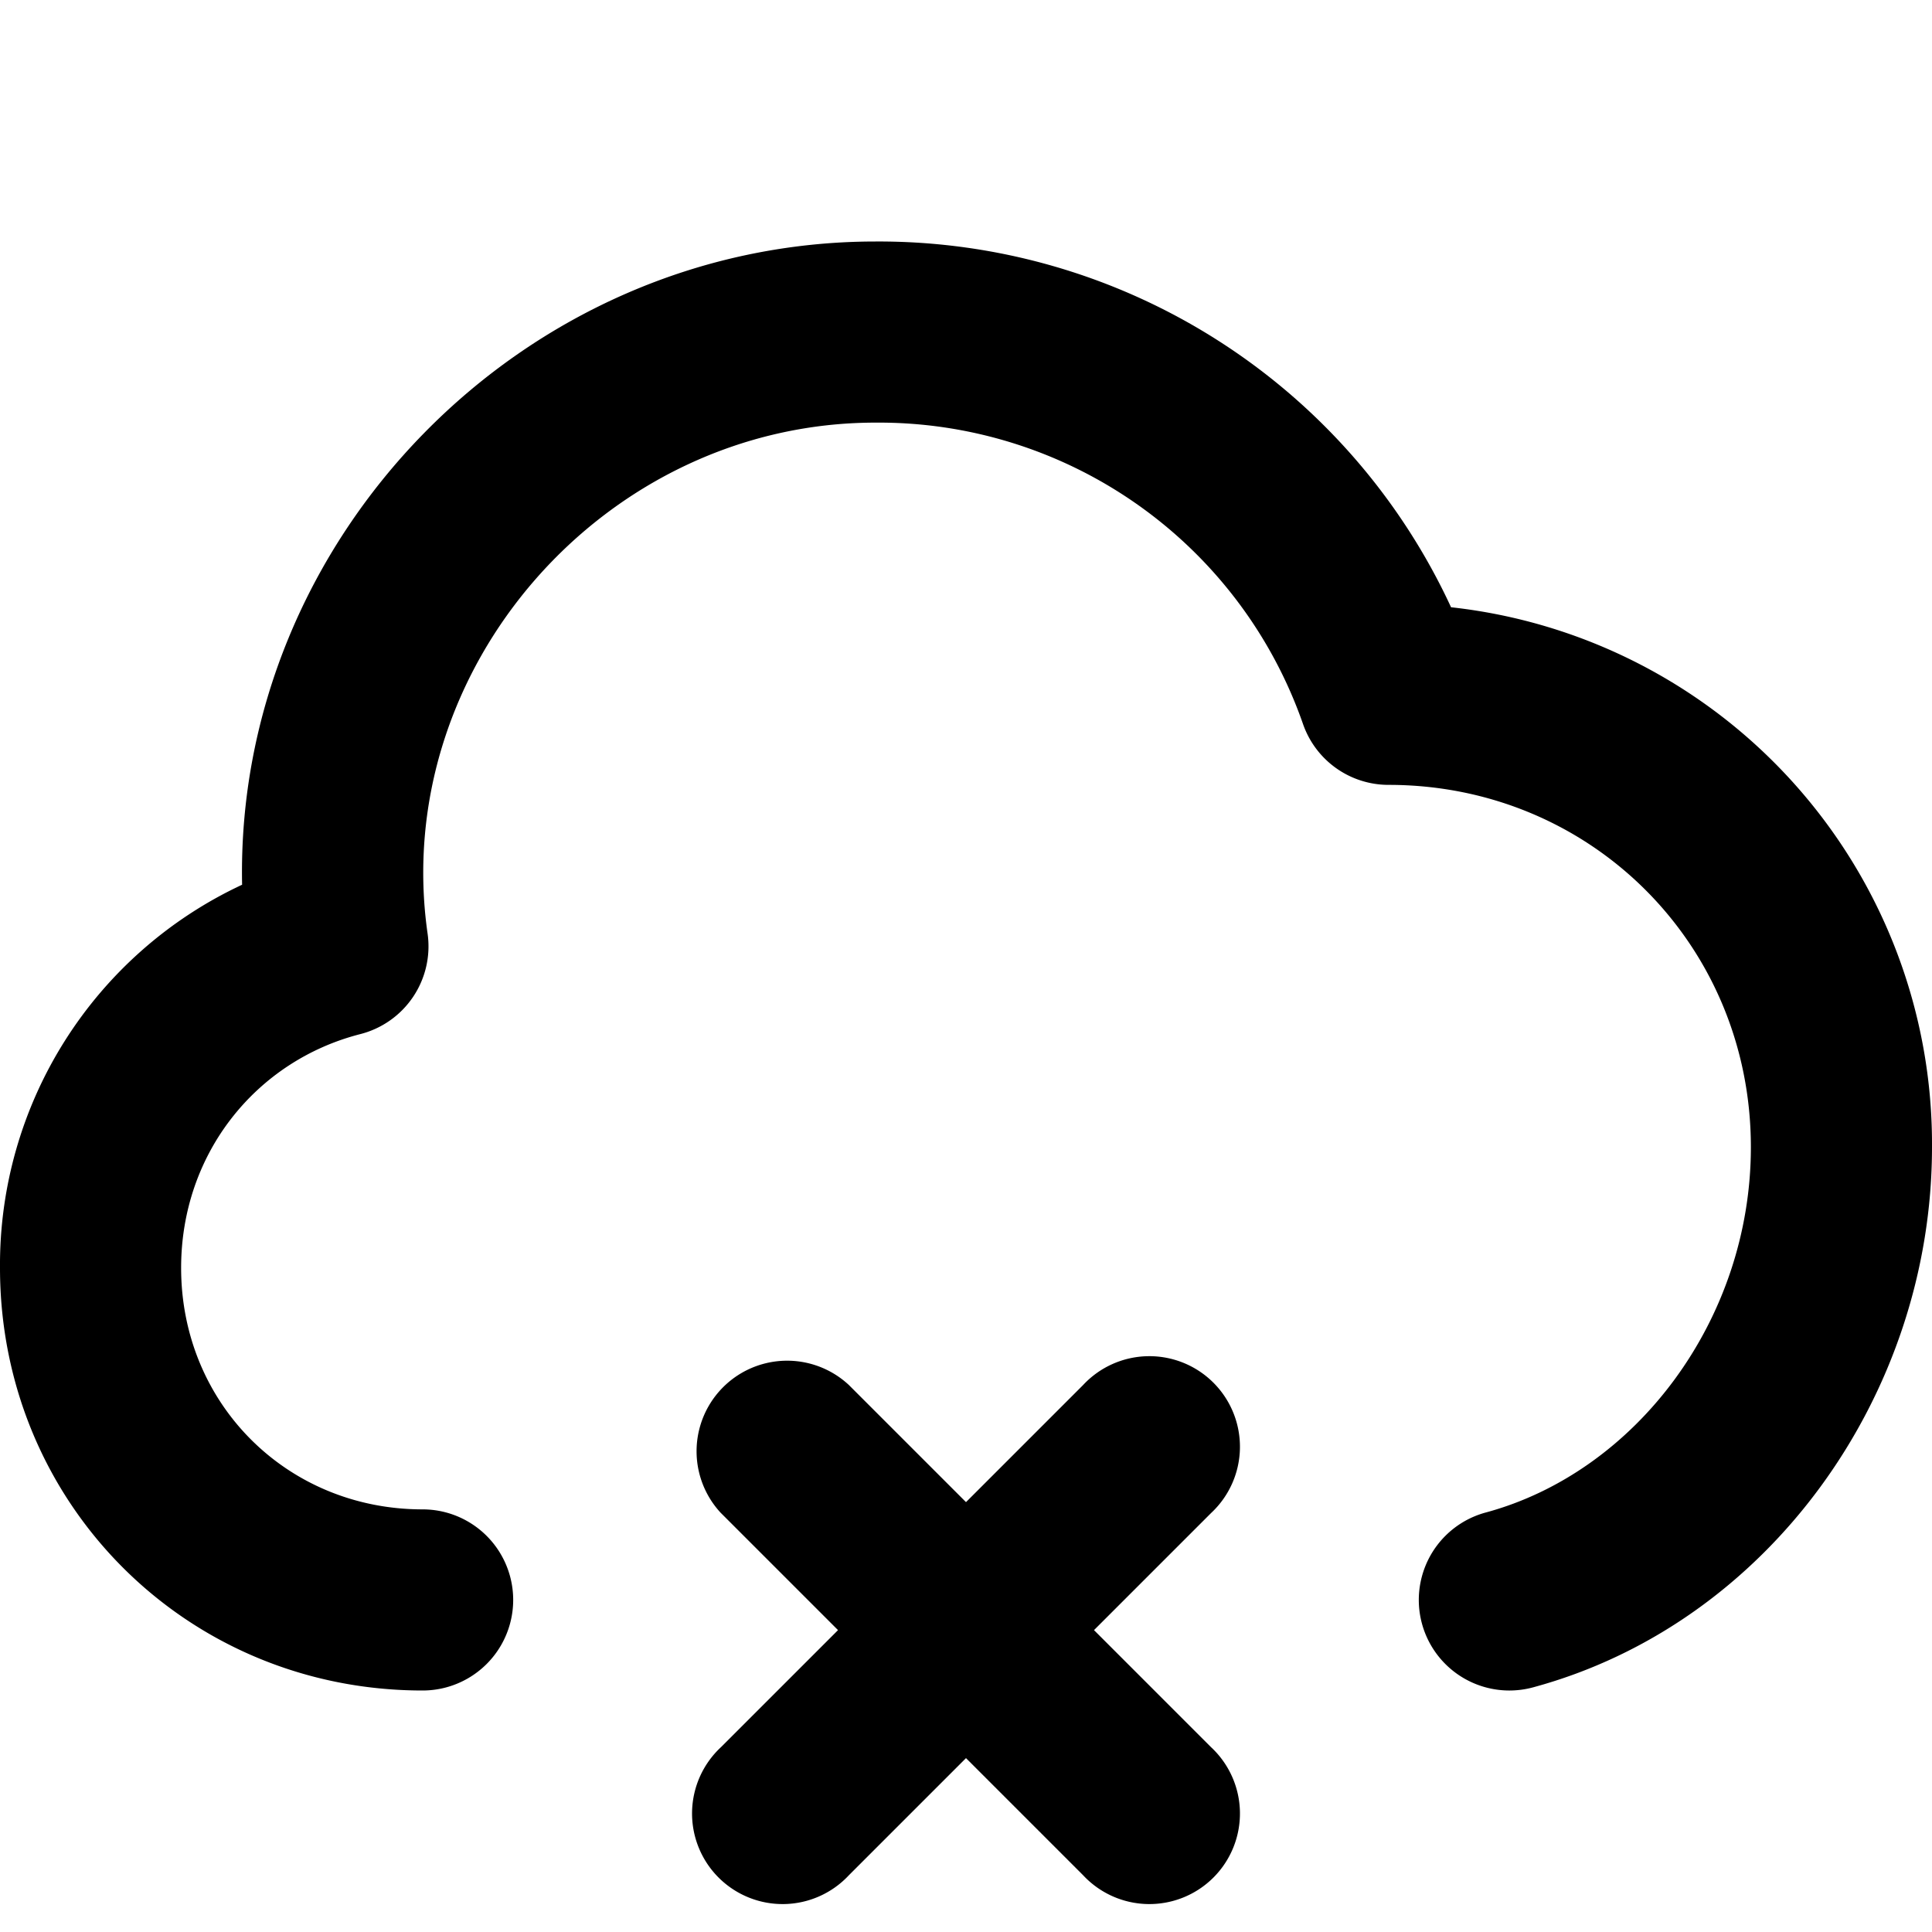 <svg xmlns="http://www.w3.org/2000/svg" width="16" height="16" viewBox="0 0 16 16"><path d="M7.25 2C4.328 2 1.946 4.462 2.005 7.327A3.474 3.474 0 000 10.5C0 12.453 1.548 14 3.5 14a.75.75 0 000-1.5c-1.124 0-2-.876-2-2 0-.95.624-1.716 1.484-1.936a.75.75 0 00.557-.833C3.227 5.534 5.015 3.5 7.25 3.5a3.72 3.72 0 013.541 2.496.75.75 0 00.709.504c1.676 0 3 1.324 3 3 0 1.431-.952 2.69-2.196 3.026a.75.75 0 10.392 1.448C14.643 13.447 16 11.556 16 9.5a4.472 4.472 0 00-3.983-4.471A5.222 5.222 0 007.25 2z"/><path d="M7.03 11.47a.75.75 0 00-1.06 1.06l.97.97-.97.97a.75.75 0 101.06 1.06l.97-.97.97.97a.75.75 0 101.06-1.06l-.97-.97.97-.97a.75.75 0 10-1.06-1.06l-.97.97-.97-.97z"/></svg>